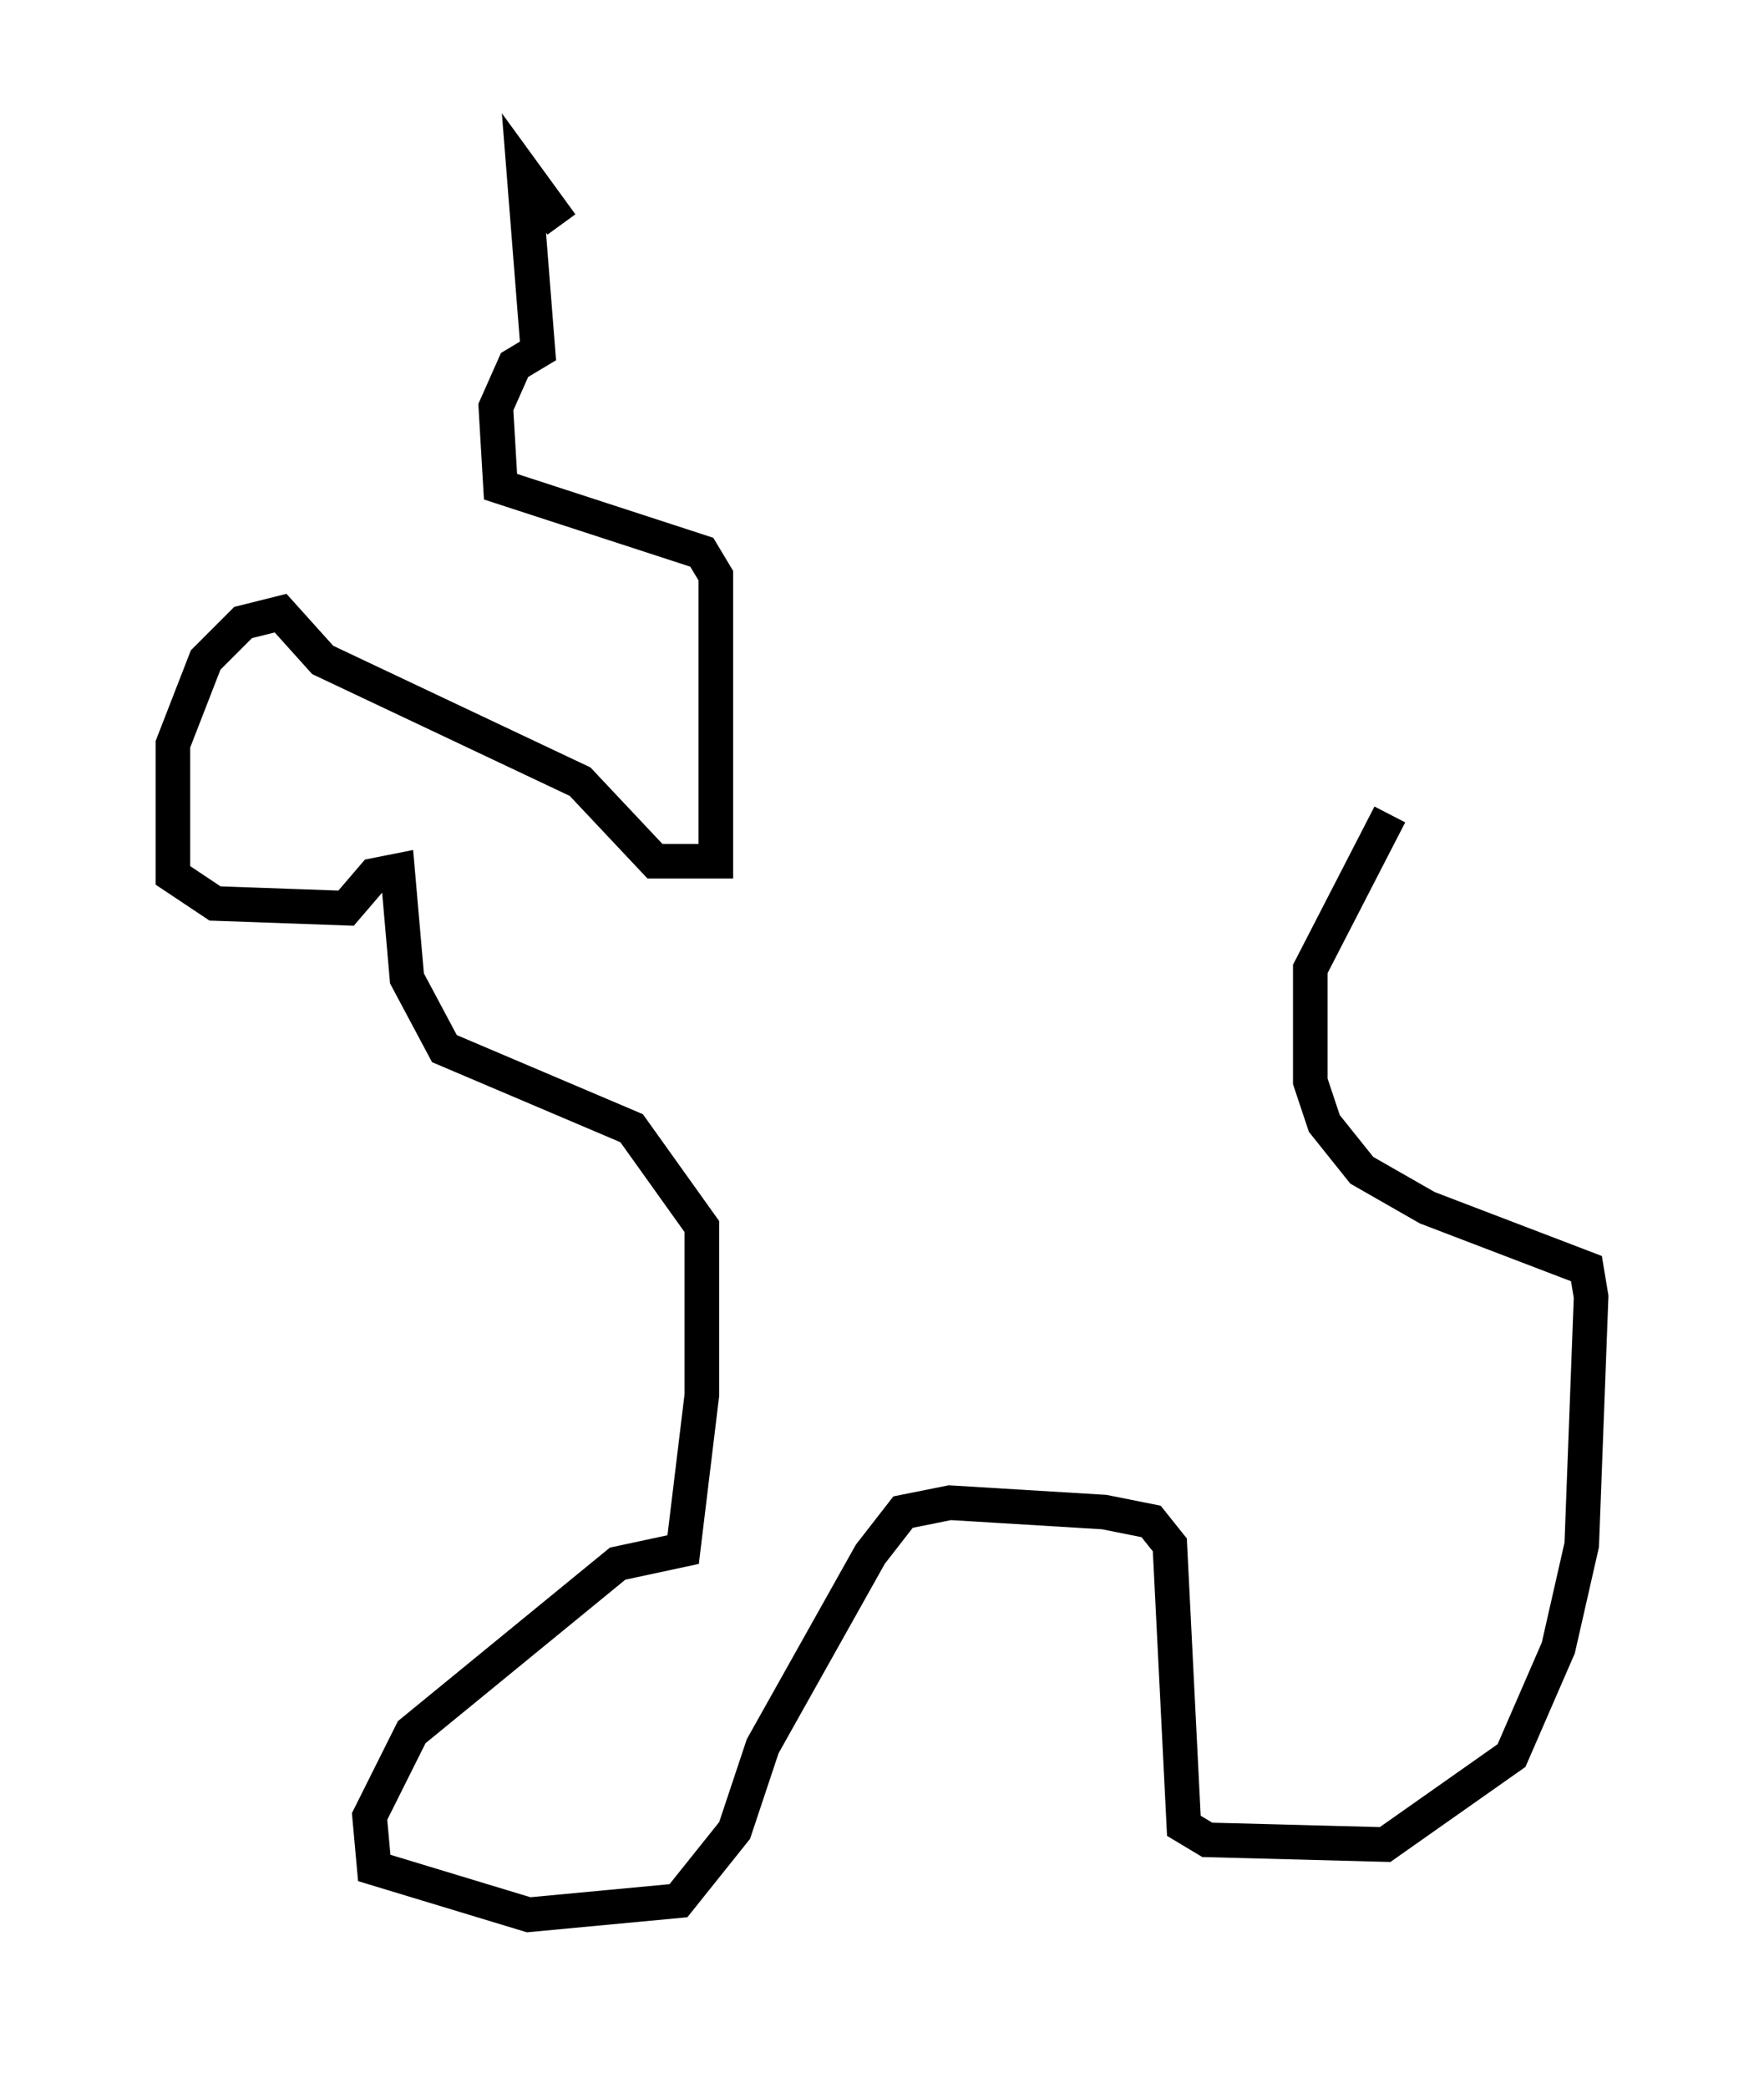 <?xml version="1.0" encoding="utf-8" ?>
<svg baseProfile="full" height="60.338" version="1.1" width="51.001" xmlns="http://www.w3.org/2000/svg" xmlns:ev="http://www.w3.org/2001/xml-events" xmlns:xlink="http://www.w3.org/1999/xlink"><defs /><rect fill="white" height="60.338" width="51.001" x="0" y="0" /><path d="M16.908, 6.353 m-0.677, 0.135 l-1.083, -1.488 0.406, 5.142 l-0.677, 0.406 -0.541, 1.218 l0.135, 2.3 5.819, 1.894 l0.406, 0.677 0.0, 8.254 l-1.759, 0.0 -2.165, -2.3 l-7.442, -3.518 -1.218, -1.353 l-1.083, 0.271 -1.083, 1.083 l-0.947, 2.436 0.0, 3.789 l1.218, 0.812 3.789, 0.135 l0.812, -0.947 0.677, -0.135 l0.271, 3.112 1.083, 2.03 l5.413, 2.3 2.03, 2.842 l0.0, 4.871 -0.541, 4.465 l-1.894, 0.406 -5.954, 4.871 l-1.218, 2.436 0.135, 1.488 l4.465, 1.353 4.33, -0.406 l1.624, -2.03 0.812, -2.436 l3.112, -5.548 0.947, -1.218 l1.353, -0.271 4.465, 0.271 l1.353, 0.271 0.541, 0.677 l0.406, 8.119 0.677, 0.406 l5.142, 0.135 3.654, -2.571 l1.353, -3.112 0.677, -2.977 l0.271, -7.172 -0.135, -0.812 l-4.601, -1.759 -1.894, -1.083 l-1.083, -1.353 -0.406, -1.218 l0.0, -3.248 2.3, -4.465 " fill="none" stroke="black" stroke-width="1" /></svg>